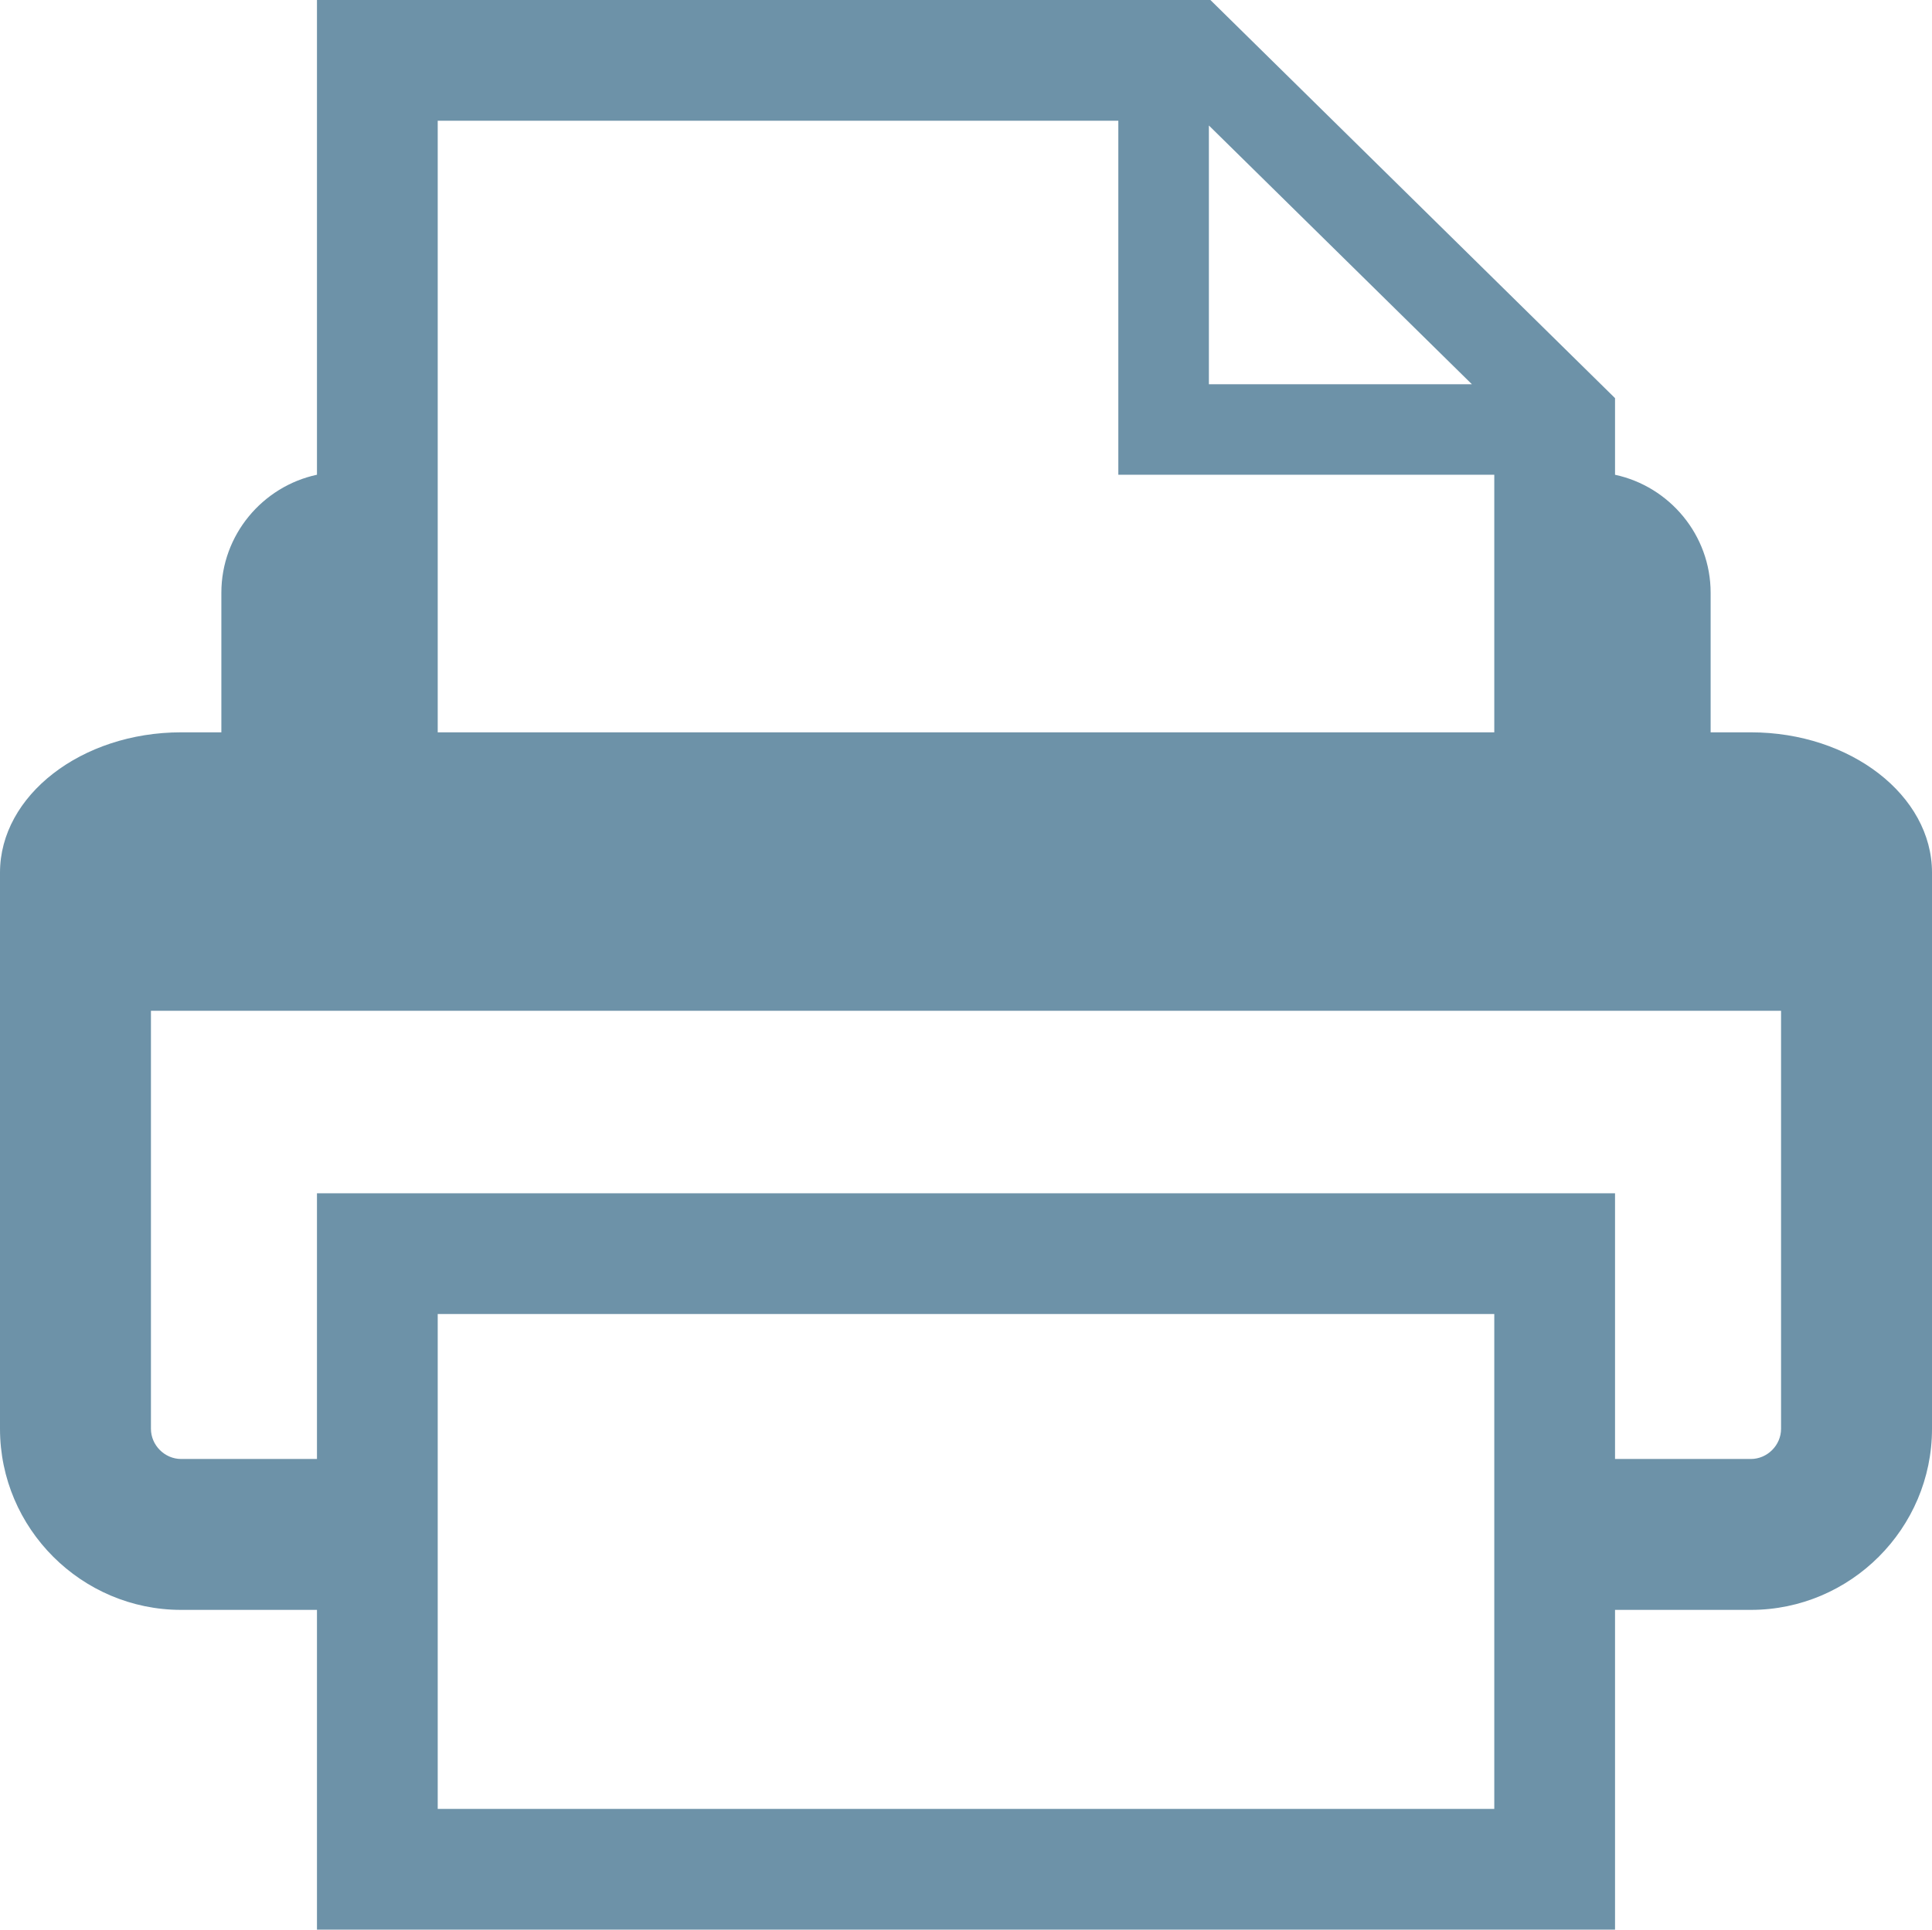 <?xml version="1.0" encoding="iso-8859-1"?>
<!-- Generator: Adobe Illustrator 19.0.1, SVG Export Plug-In . SVG Version: 6.00 Build 0)  -->
<svg version="1.1" id="Layer_1" xmlns="http://www.w3.org/2000/svg" xmlns:xlink="http://www.w3.org/1999/xlink" x="0px" y="0px"
	 viewBox="0 0 64 63.936" style="enable-background:new 0 0 64 63.936;" xml:space="preserve">
<symbol  id="Print" viewBox="-32 -31.968 64 63.936">
	<path style="fill:#6D92A8;" d="M32,3.055c0,2.555-2.699,4.647-6,4.647h-1.333v4.625c0,1.913-1.364,3.523-3.167,3.909v2.539
		L8.096,31.967H-21.5V16.237c-1.804-0.386-3.167-1.997-3.167-3.909V7.702H-26c-3.301,0-6-2.092-6-4.647c0-0.201,0-18.43,0-18.43
		c0-3.302,2.699-6,6-6h4.5v-10.594h43v10.594H26c3.301,0,6,2.698,6,6C32-15.375,32,2.855,32,3.055z M16.758,19.236H8.046v8.573
		L16.758,19.236z M5.046,27.967V16.236H17.5V7.702h-35v20.265H5.046z M17.5-27.969h-35v16.397h35V-27.969z M26-16.375h-4.5v8.803
		h-43v-8.803H-26c-0.544,0-1,0.456-1,1v13.85h54v-13.85C27-15.919,26.544-16.375,26-16.375z"/>
</symbol>
<use xlink:href="#Print"  width="64" height="63.936" id="XMLID_2_" x="-32" y="-31.968" transform="matrix(1 0 0 -1 32 31.967)" style="overflow:visible;"/>
</svg>
